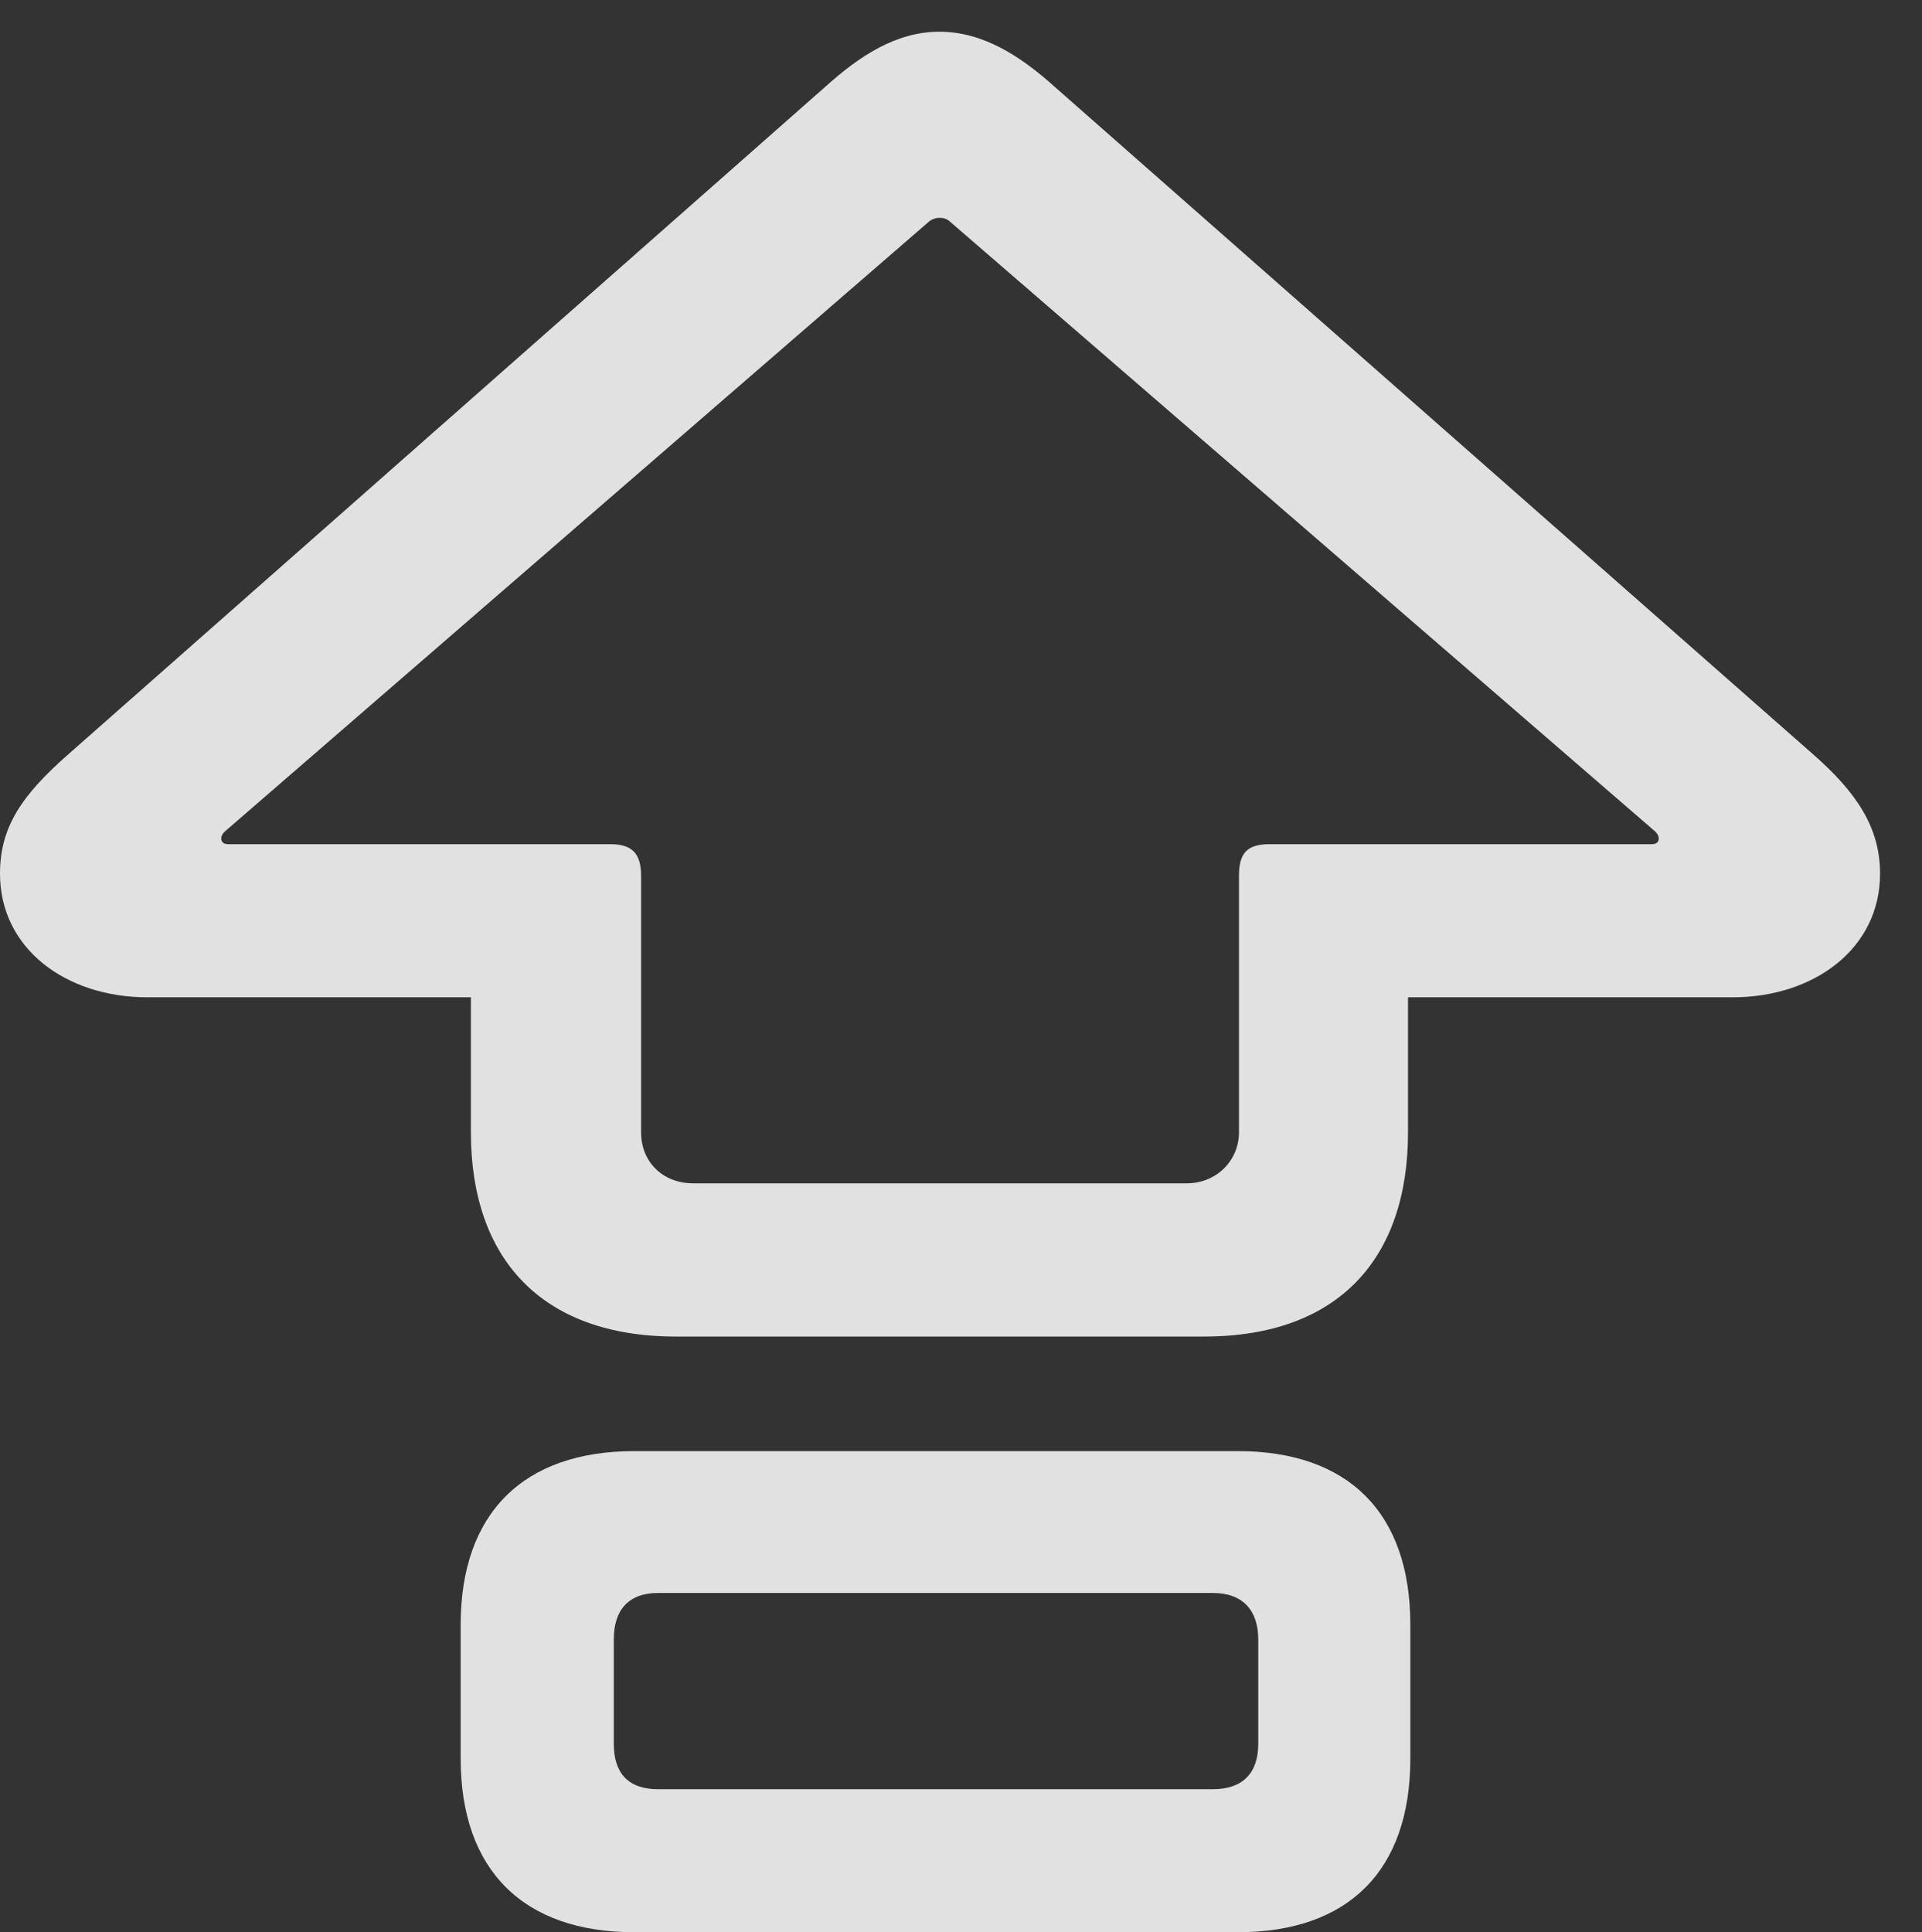 <?xml version="1.0" encoding="UTF-8"?>
<!--Generator: Apple Native CoreSVG 232.5-->
<!DOCTYPE svg
PUBLIC "-//W3C//DTD SVG 1.1//EN"
       "http://www.w3.org/Graphics/SVG/1.1/DTD/svg11.dtd">
<svg version="1.1" xmlns="http://www.w3.org/2000/svg" xmlns:xlink="http://www.w3.org/1999/xlink" width="16.543" height="16.631">
 <rect width="100%" height="100%" fill="#333333" stroke="none"/>
 <g>
  <rect height="16.631" opacity="0" width="16.543" x="0" y="0"/>
  <path d="M5.82 11.504L10.361 11.504C11.523 11.504 12.119 10.83 12.119 9.746L12.119 8.584L14.912 8.584C15.615 8.584 16.182 8.164 16.182 7.52C16.182 7.119 15.977 6.816 15.596 6.484L9.072 0.742C8.779 0.479 8.457 0.273 8.086 0.273C7.715 0.273 7.402 0.479 7.109 0.742L0.586 6.494C0.186 6.846 0 7.119 0 7.52C0 8.164 0.566 8.584 1.27 8.584L4.053 8.584L4.053 9.746C4.053 10.83 4.658 11.504 5.82 11.504ZM5.967 10.185C5.703 10.185 5.518 10 5.518 9.746L5.518 7.539C5.518 7.344 5.439 7.266 5.254 7.266L1.963 7.266C1.924 7.266 1.904 7.246 1.904 7.217C1.904 7.197 1.914 7.178 1.934 7.158L7.988 1.914C8.018 1.885 8.057 1.875 8.086 1.875C8.125 1.875 8.154 1.885 8.184 1.914L14.248 7.158C14.268 7.178 14.277 7.197 14.277 7.217C14.277 7.246 14.258 7.266 14.219 7.266L10.928 7.266C10.732 7.266 10.664 7.344 10.664 7.539L10.664 9.746C10.664 9.99 10.469 10.185 10.215 10.185ZM5.459 16.631L10.654 16.631C11.602 16.631 12.139 16.104 12.139 15.137L12.139 13.984C12.139 13.018 11.602 12.49 10.654 12.49L5.459 12.49C4.502 12.49 3.965 13.027 3.965 13.984L3.965 15.137C3.965 16.094 4.502 16.631 5.459 16.631ZM5.664 15.4C5.41 15.4 5.283 15.264 5.283 15.01L5.283 14.111C5.283 13.857 5.41 13.711 5.664 13.711L10.44 13.711C10.693 13.711 10.83 13.857 10.83 14.111L10.83 15.01C10.83 15.264 10.693 15.4 10.44 15.4Z" fill="#ffffff" fill-opacity="0.85"/>
 </g>
</svg>
